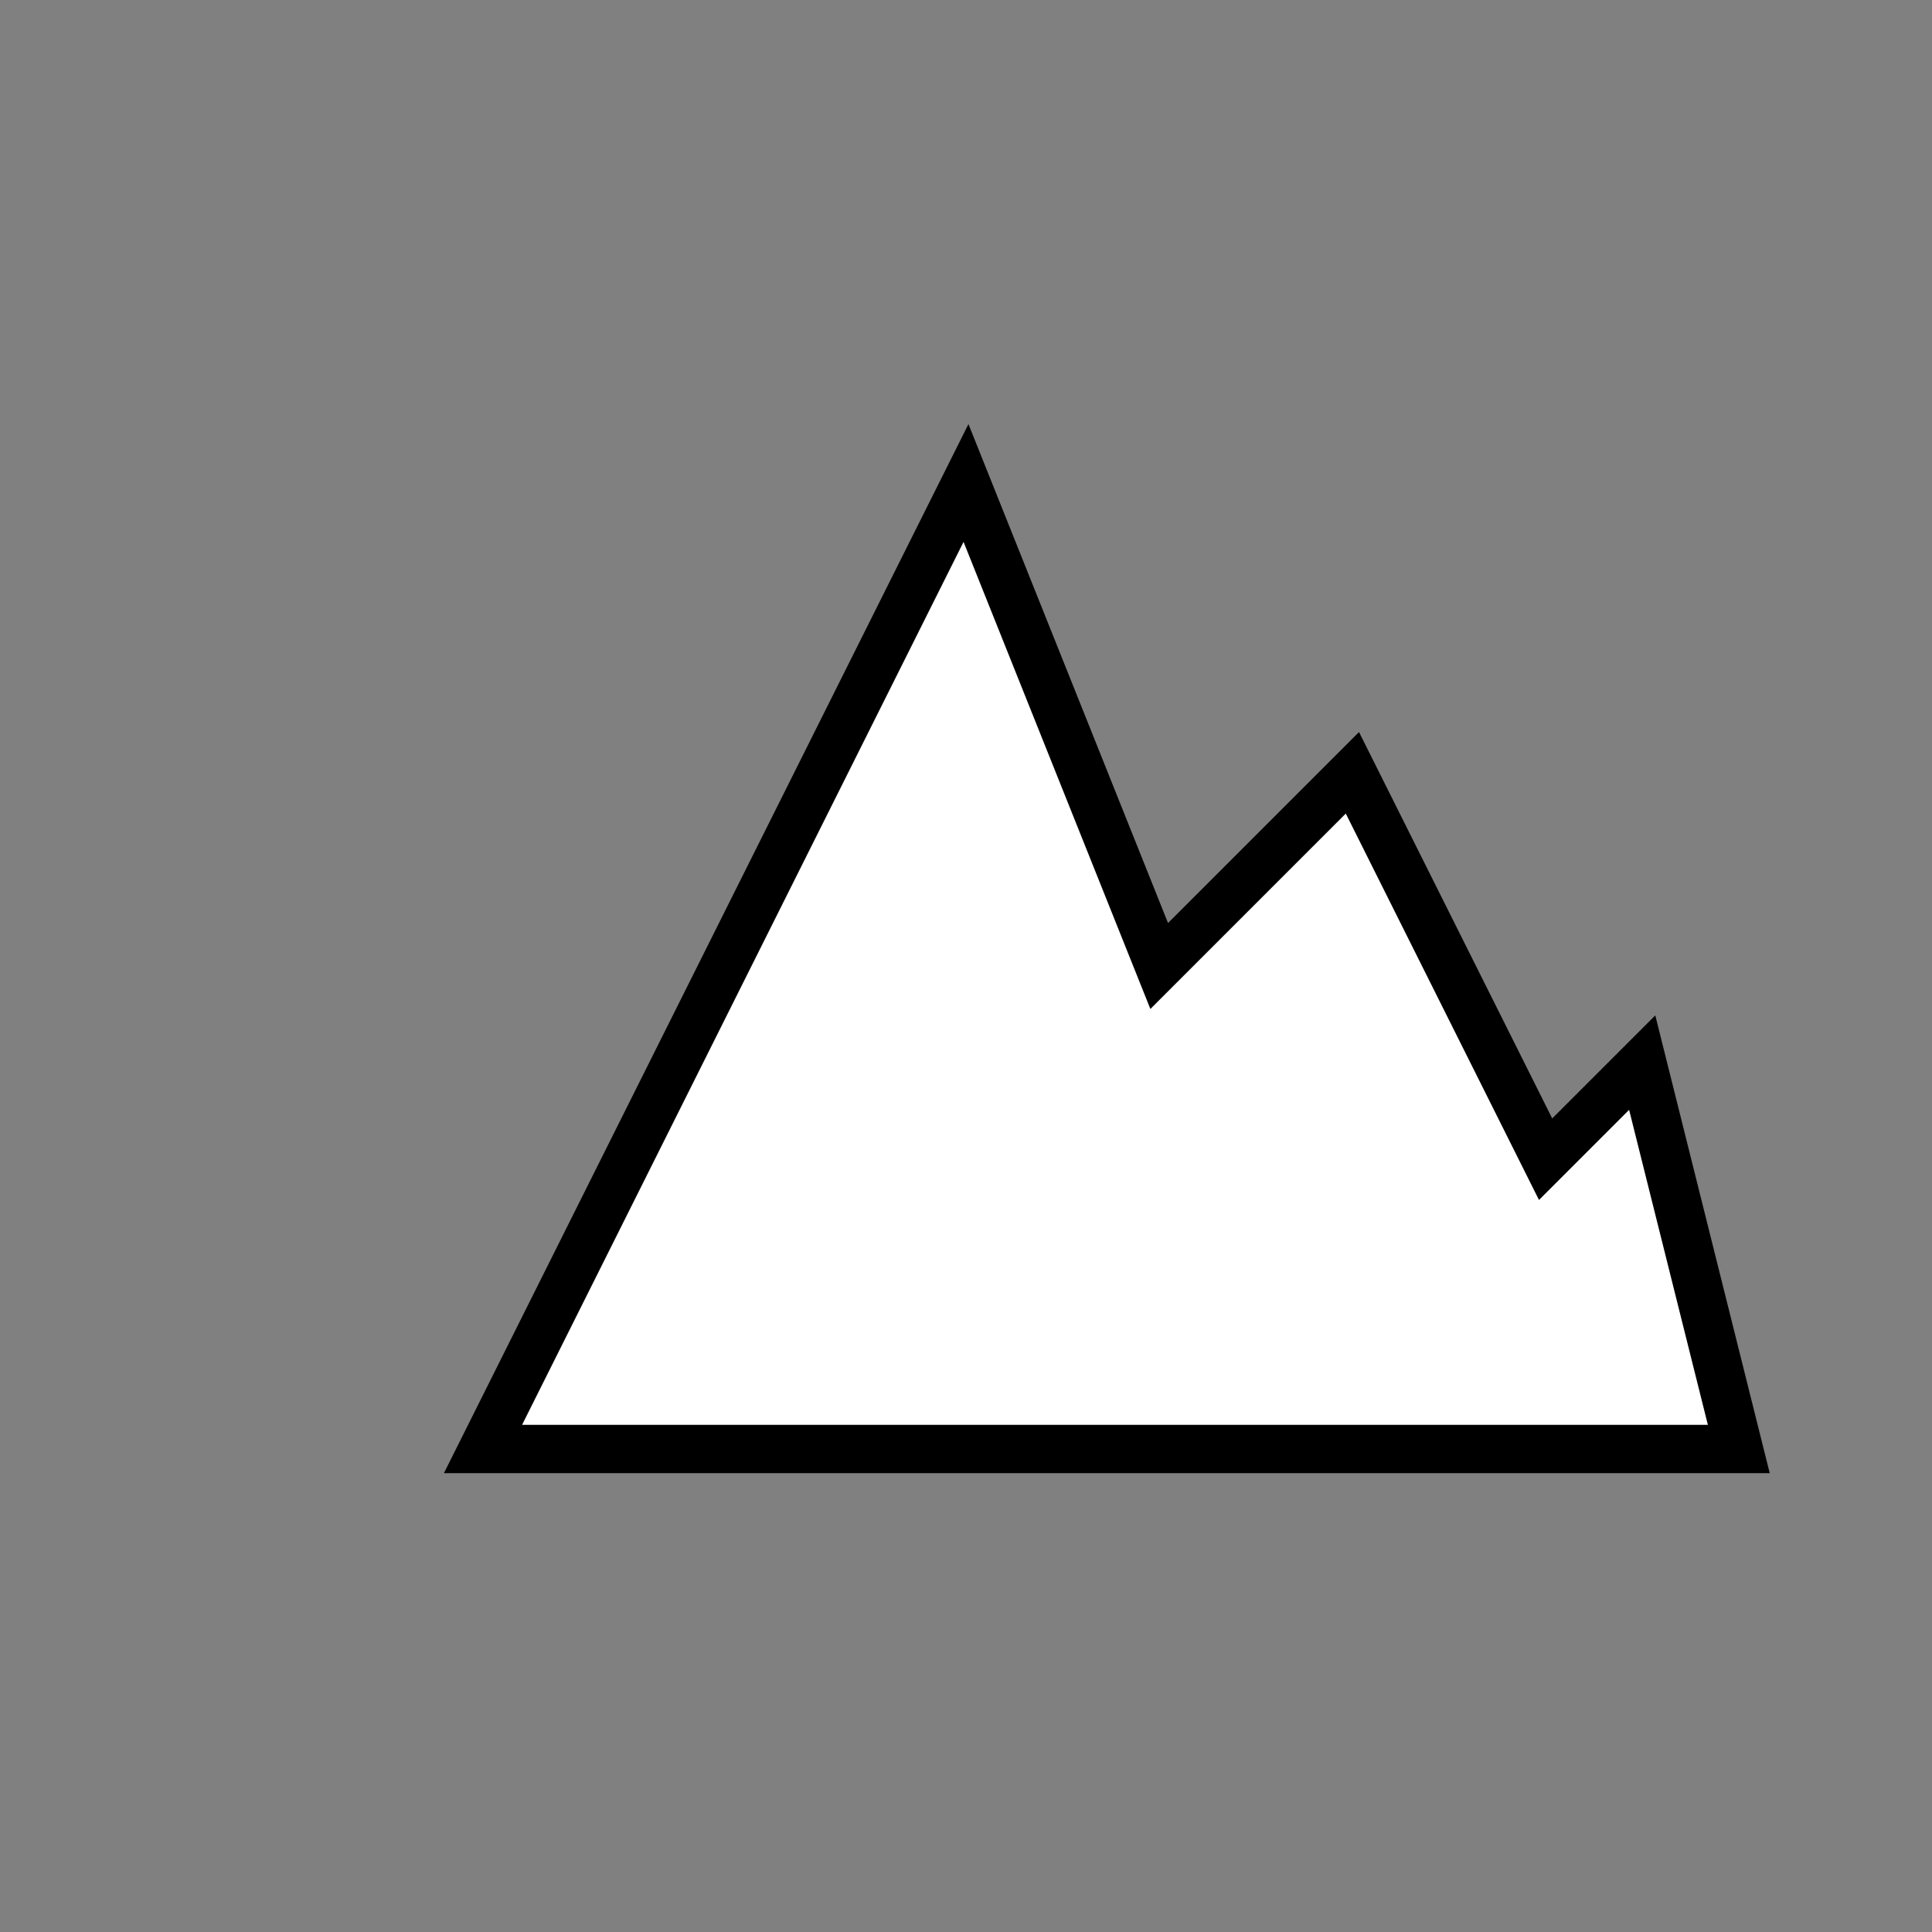 <svg width="200" height="200" viewBox="0 0 200 200" xmlns="http://www.w3.org/2000/svg">
  <rect x="0" y="0" width="200" height="200" fill="#808080" stroke="none"/>
  <!-- Mountain Path -->
  <path d="M 50,150 L 100,50 L 120,100 L 140,80 L 160,120 L 170,110 L 180,150 Z" fill="white" stroke="black" stroke-width="5" />
</svg>
